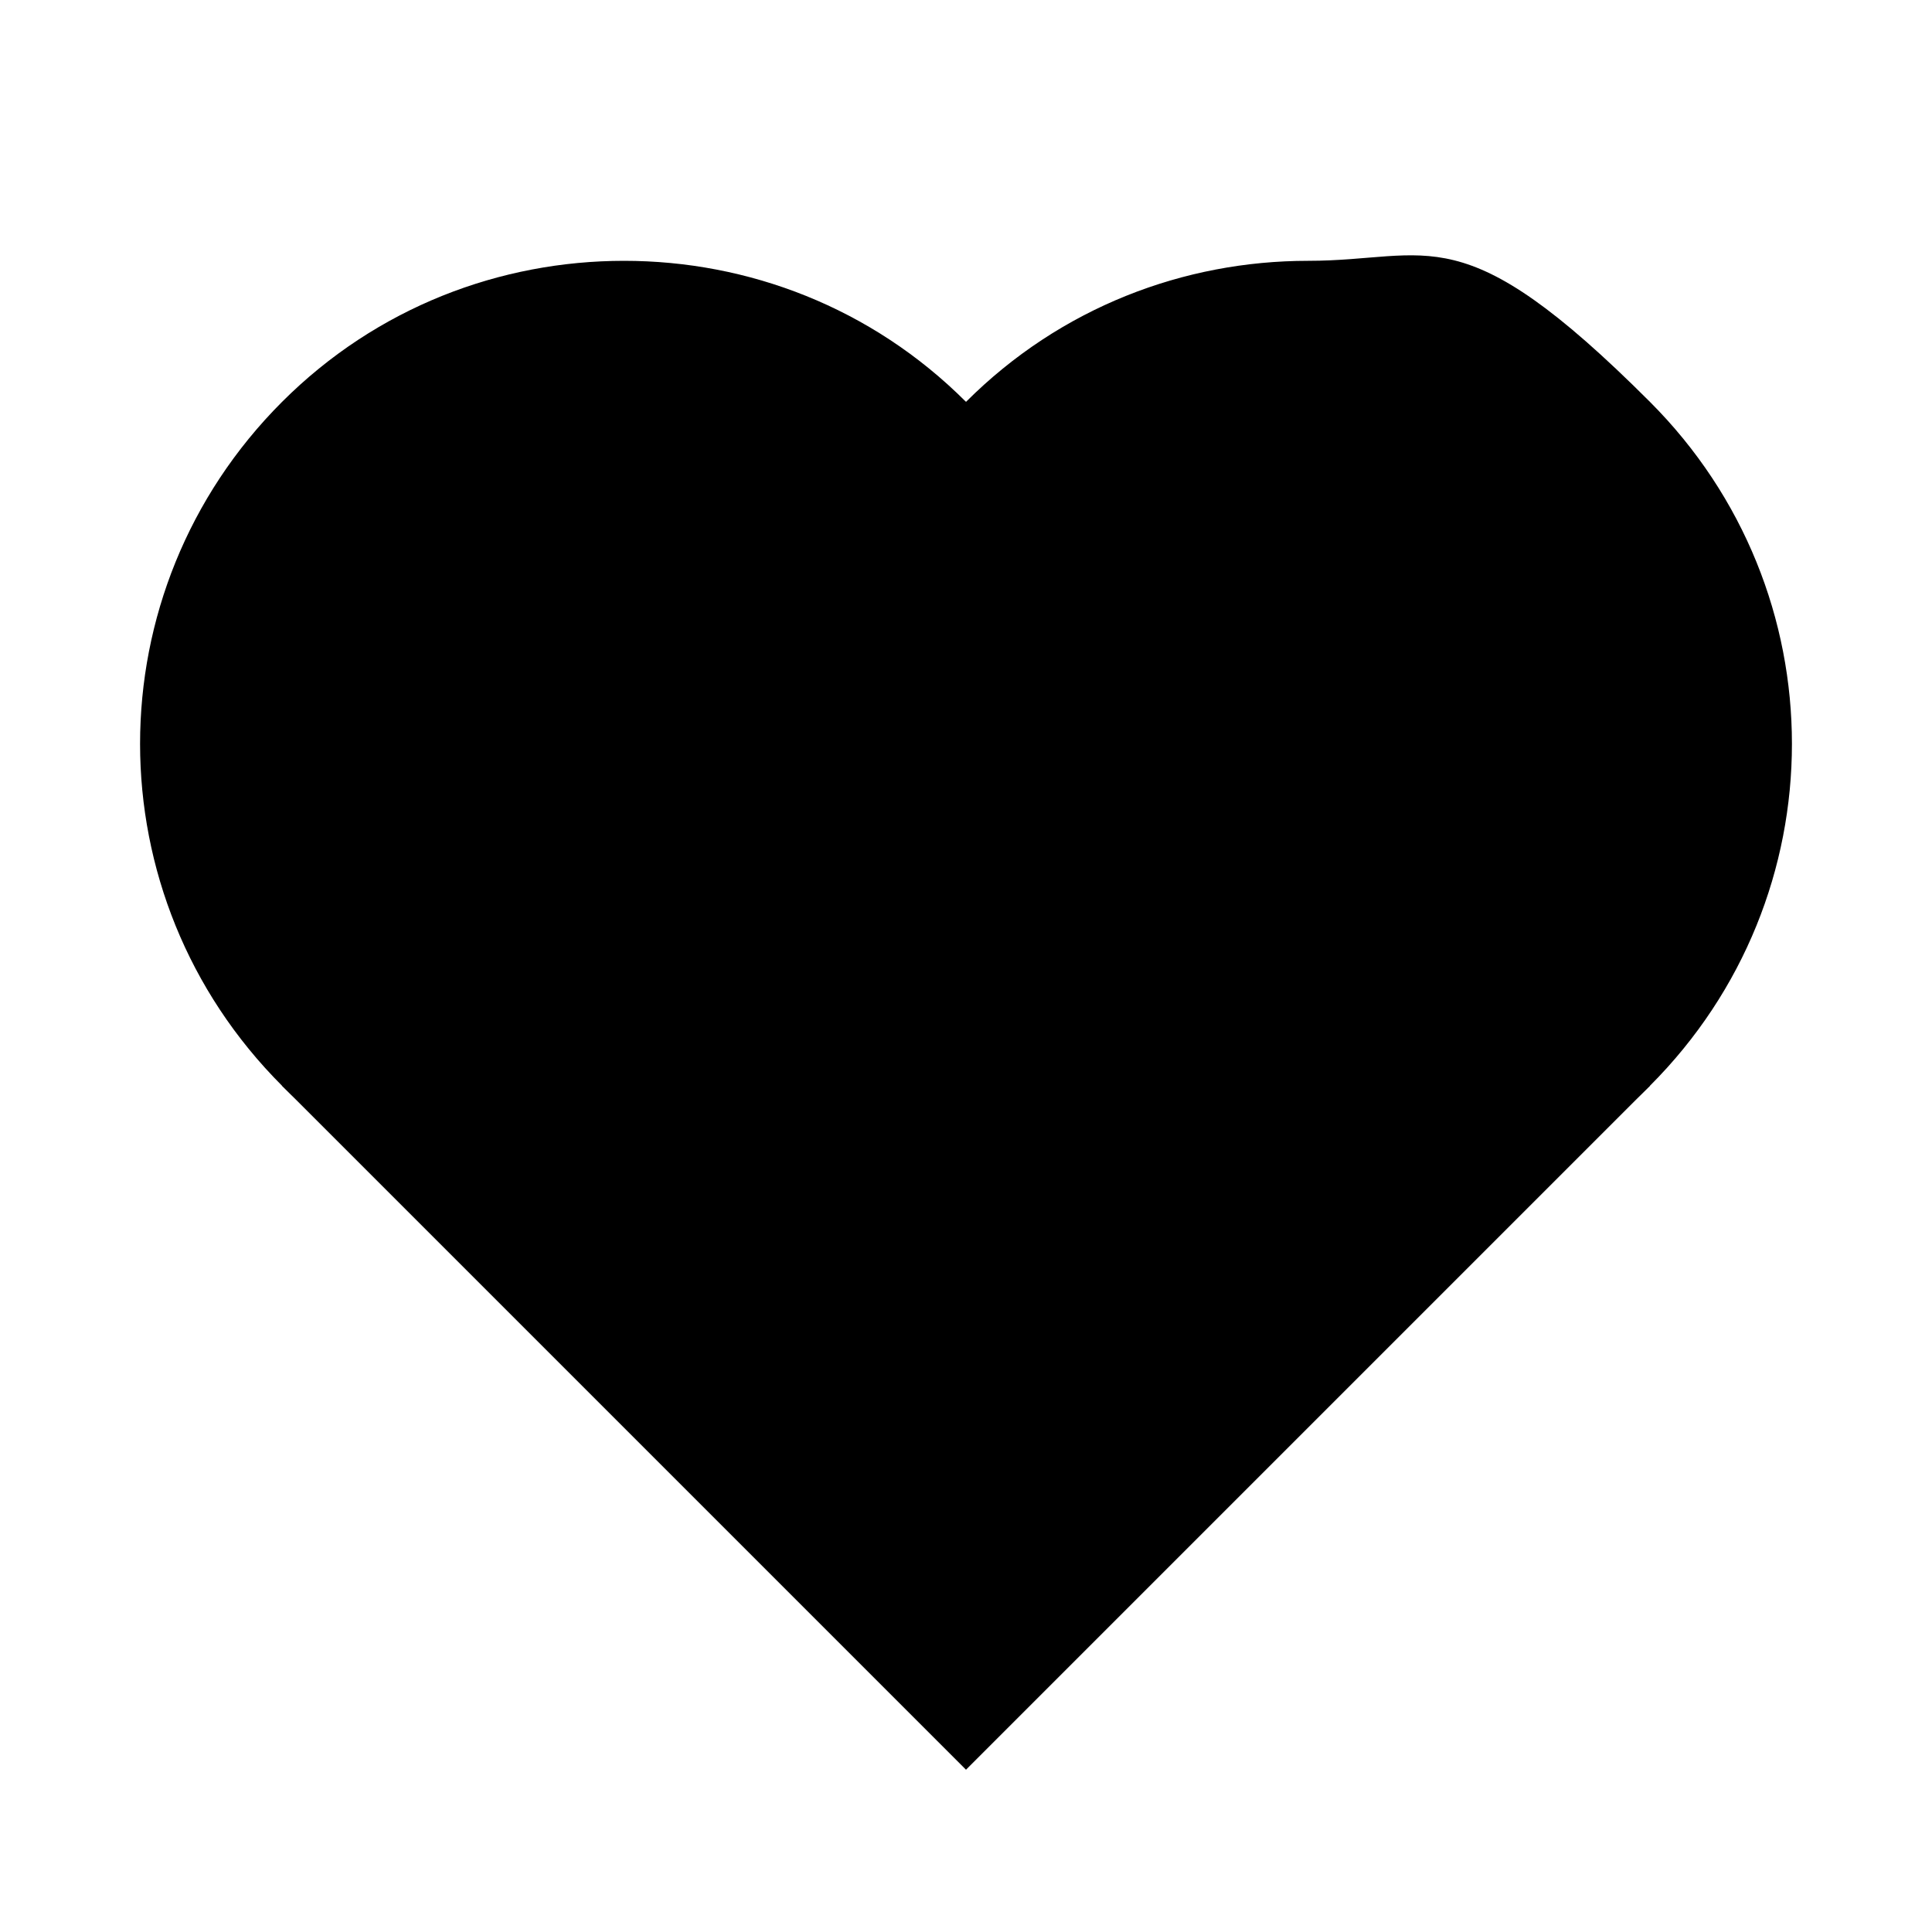 <svg 
height="100" viewBox="0 0 100 100" width="100" xmlns="http://www.w3.org/2000/svg">
<path d="m25.5 31.7h49v49h-49z" transform="matrix(.707 -.707 .707 .707 -25.1 51.8)"/>
<path d="m50 22.3 33.9 33.9-33.9 33.9-33.9-33.9zm0-1.4-35.4 35.3 35.4 35.4 35.4-35.4z"/>
<path d="m67.7 63c-6.5 0-12.7-2.5-17.3-7.2-4.6-4.6-7.2-10.8-7.2-17.3s2.5-12.7 7.2-17.3 10.8-7.2 17.3-7.2 12.7 2.5 17.3 7.2c4.6 4.6 7.2 10.8 7.2 17.3s-2.5 12.7-7.2 17.3c-4.6 4.6-10.8 7.2-17.3 7.2z"/>
<path d="m67.7 14.5c6.4 0 12.4 2.5 17 7 9.4 9.4 9.4 24.6 0 33.9-4.5 4.5-10.6 7-17 7s-12.4-2.5-17-7c-9.4-9.4-9.4-24.6 0-33.9 4.5-4.5 10.6-7 17-7m0-1c-6.4 0-12.8 2.4-17.7 7.3-9.8 9.8-9.8 25.6 0 35.4 4.9 4.9 11.3 7.3 17.7 7.3s12.8-2.4 17.7-7.3c9.8-9.8 9.8-25.6 0-35.4s-11.3-7.3-17.7-7.3z"/>
<path d="m32.3 63c-6.5 0-12.7-2.5-17.3-7.2-9.6-9.6-9.6-25.1 0-34.6 4.6-4.6 10.8-7.2 17.3-7.2s12.7 2.5 17.3 7.2 7.2 10.8 7.2 17.3-2.5 12.7-7.2 17.3c-4.6 4.6-10.8 7.2-17.3 7.2z"/>
<path d="m32.3 14.5c6.4 0 12.4 2.5 17 7 9.4 9.4 9.4 24.6 0 33.9-4.5 4.5-10.6 7-17 7s-12.4-2.5-17-7c-9.4-9.4-9.4-24.6 0-33.9 4.5-4.5 10.6-7 17-7m0-1c-6.4 0-12.8 2.4-17.7 7.3-9.8 9.8-9.8 25.6 0 35.4 4.9 4.9 11.3 7.3 17.7 7.3s12.8-2.4 17.7-7.3c9.8-9.8 9.8-25.6 0-35.4-4.9-4.9-11.3-7.3-17.7-7.3z"/>
</svg>